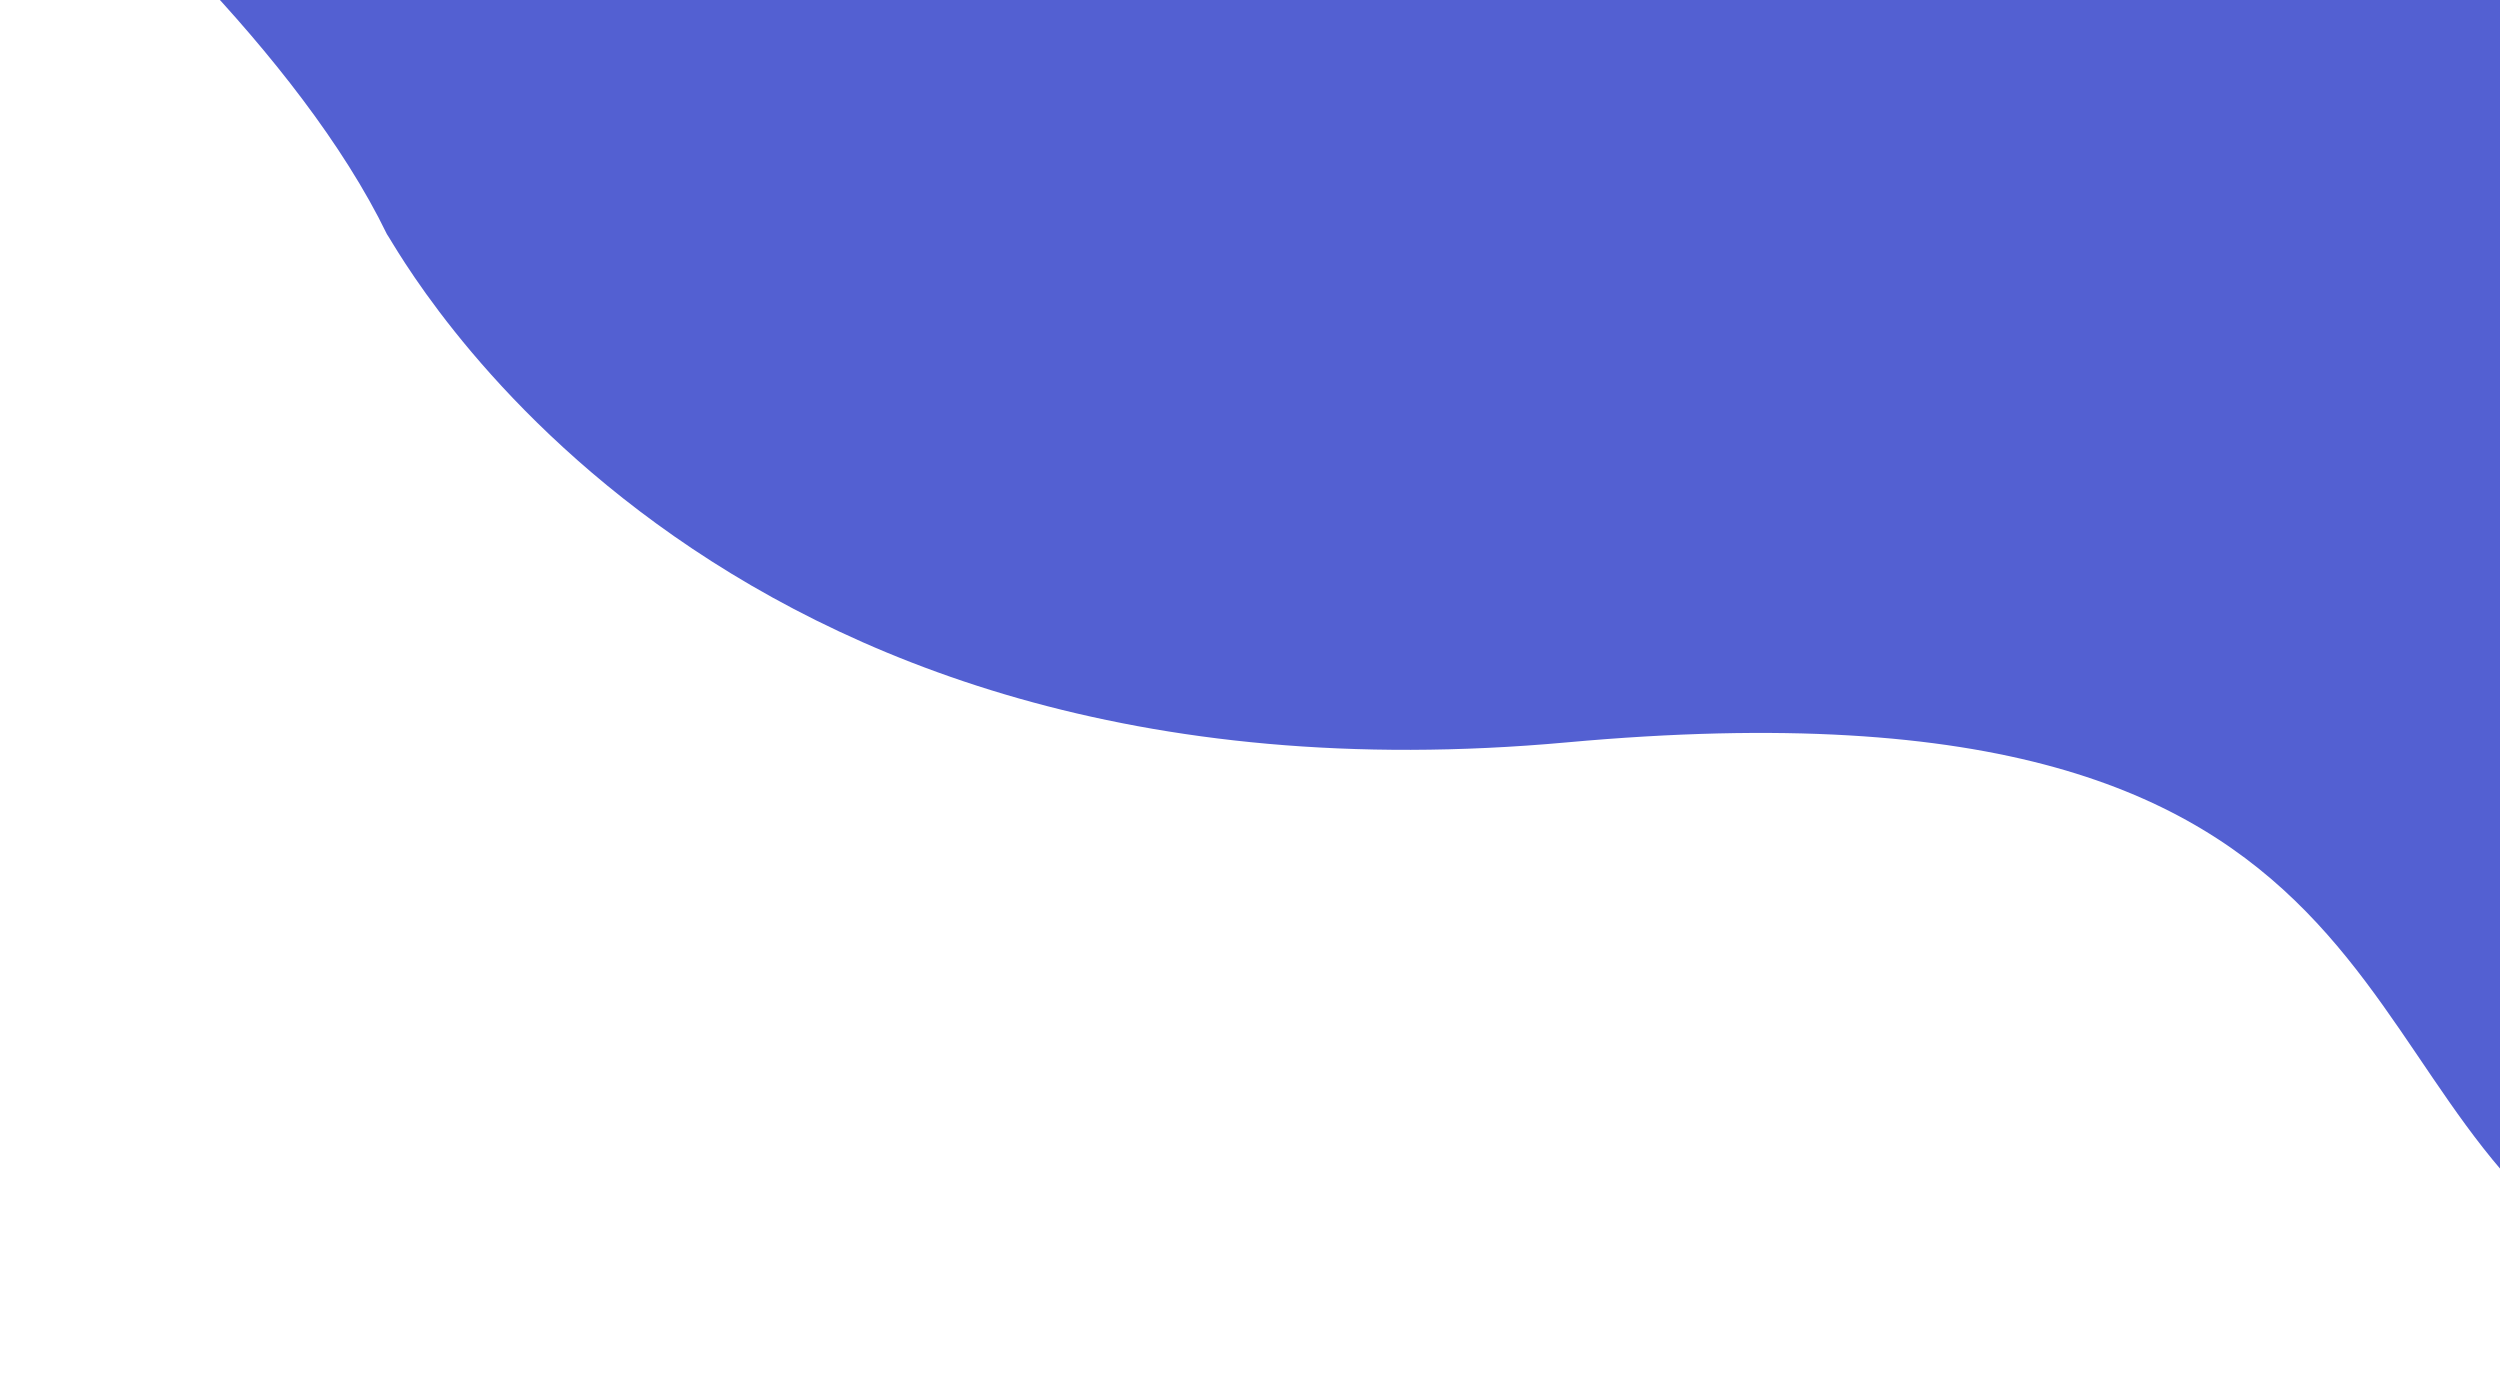 <svg width="815" height="453" viewBox="0 0 815 453" fill="none" xmlns="http://www.w3.org/2000/svg">
<path d="M510.754 242.019C228.519 267.707 129.989 81.473 126.13 76.336C97.64 17.563 30.172 -43.71 0 -67H1142V450.344C1076.91 455.995 927.786 456.355 852.048 412.584C757.376 357.87 792.99 216.332 510.754 242.019Z" fill="#5360D2"/>
</svg>
